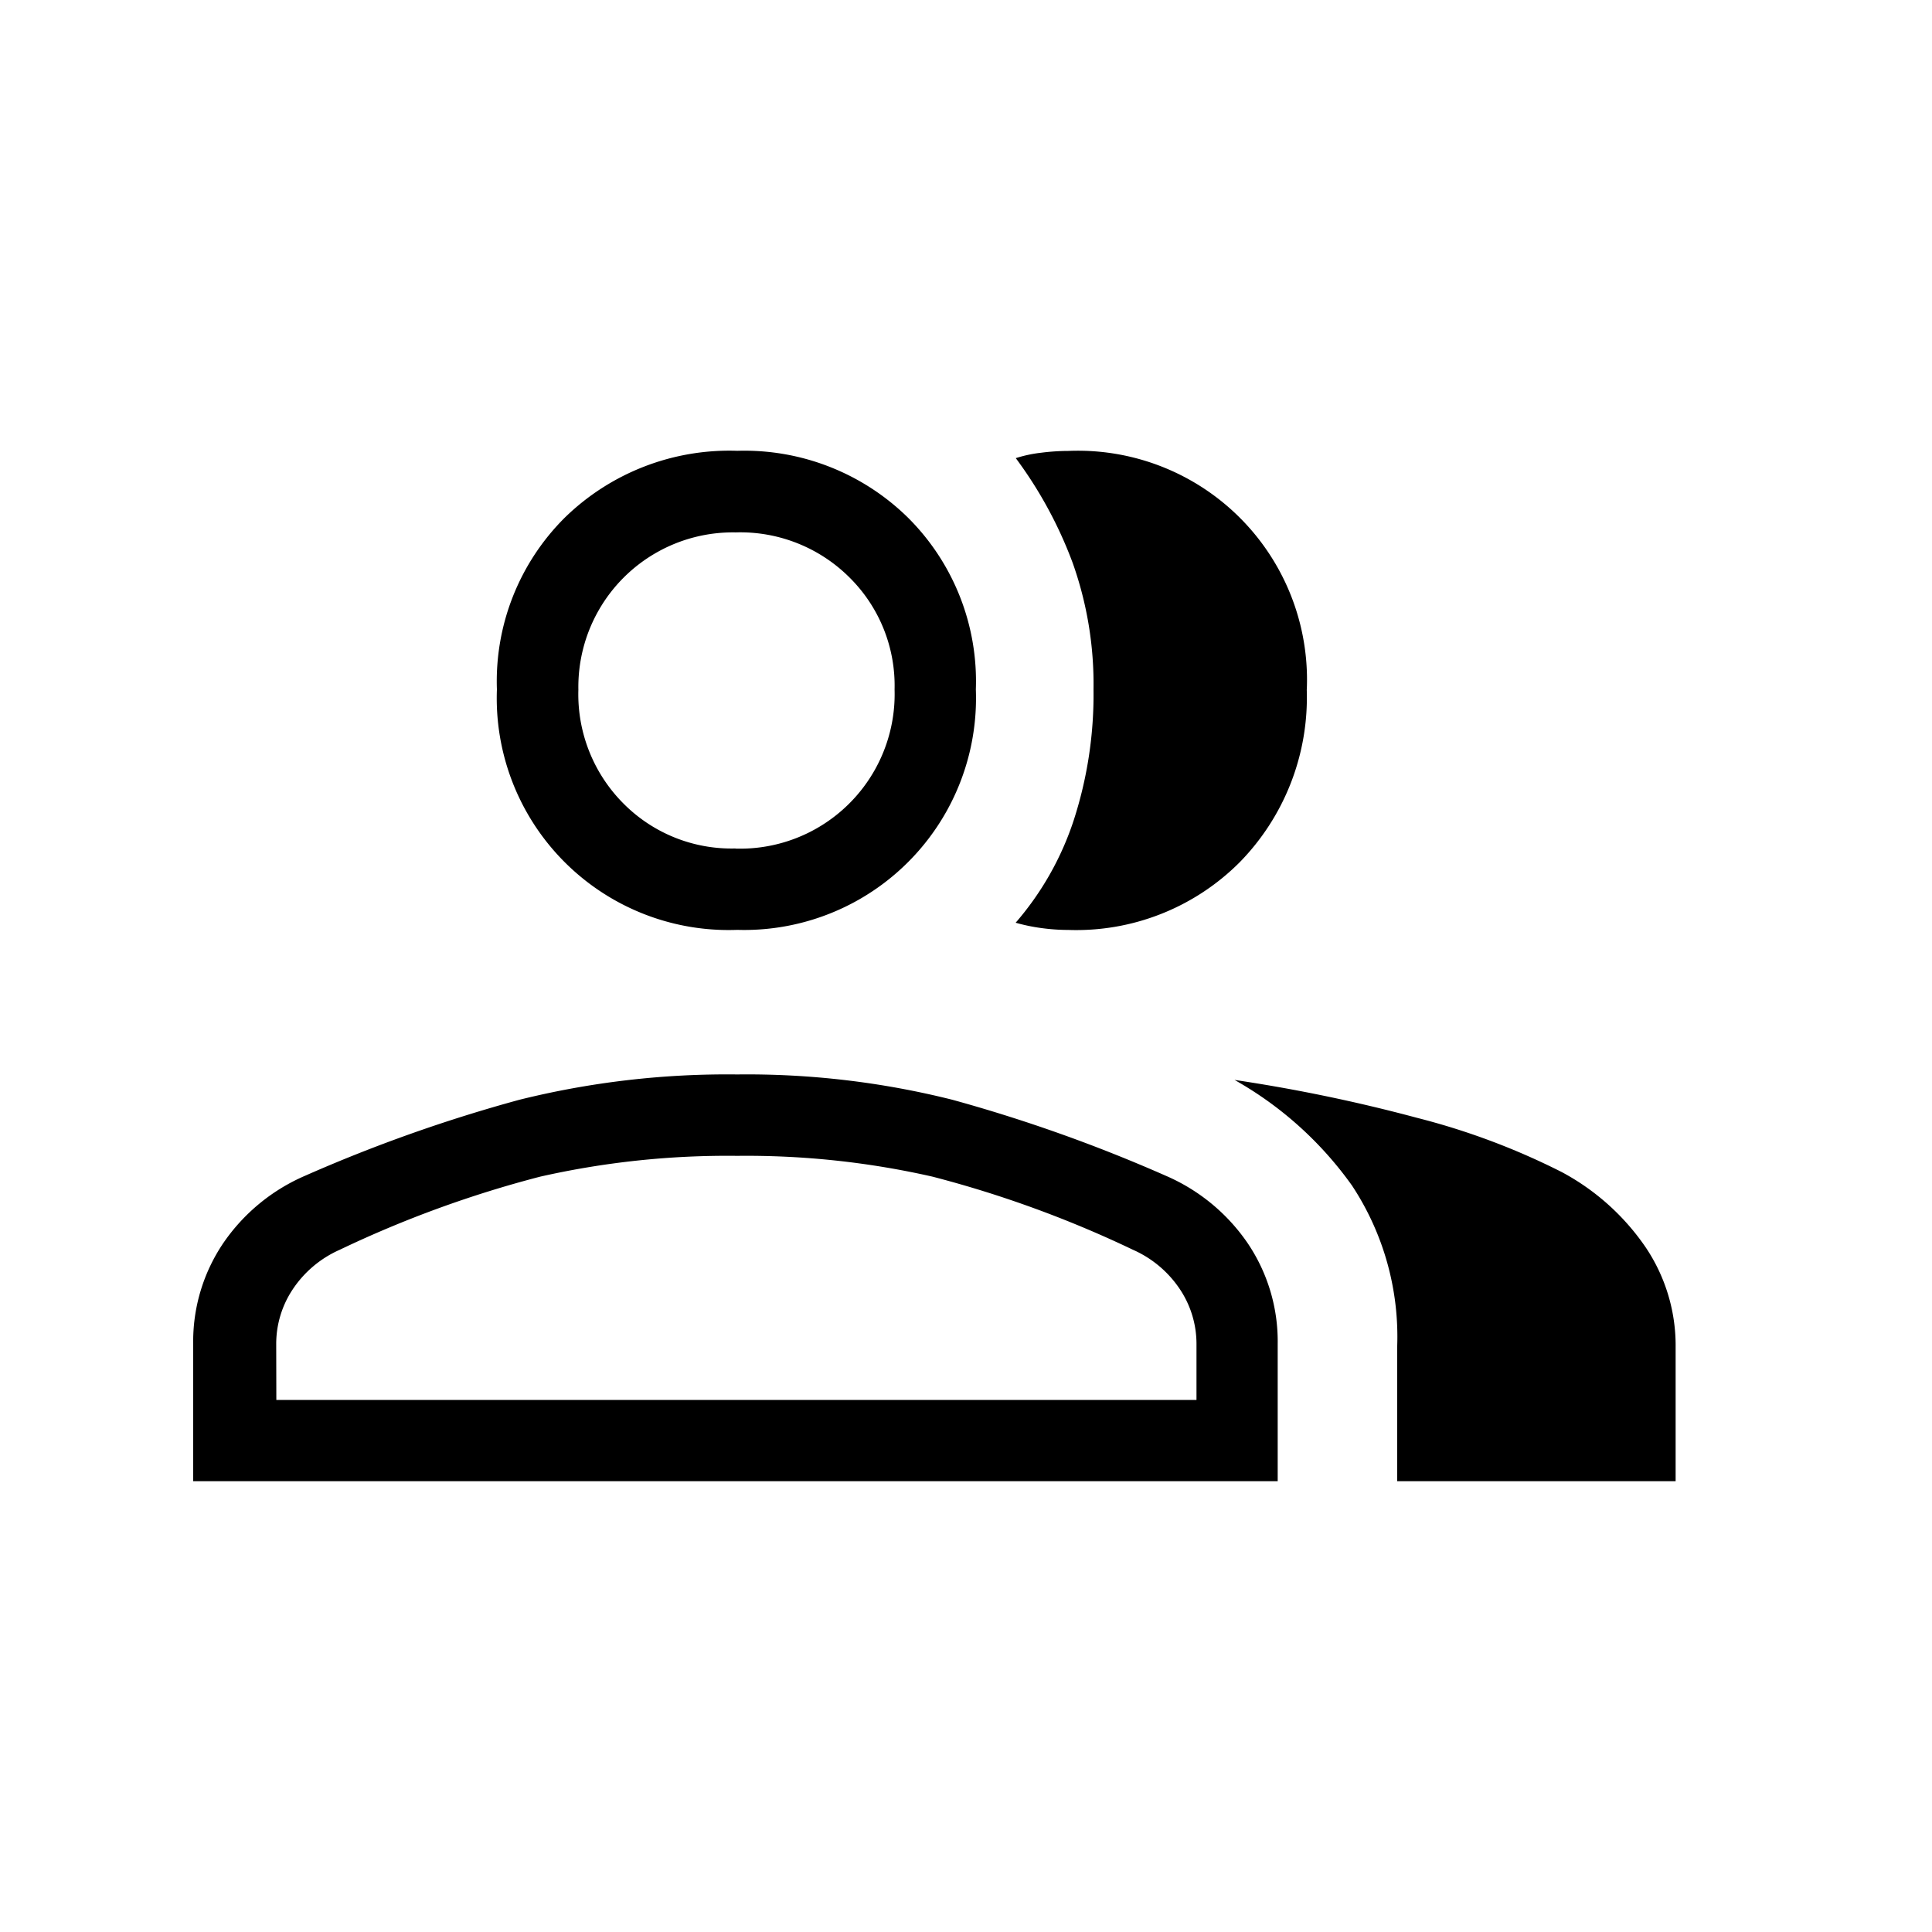<svg xmlns="http://www.w3.org/2000/svg" width="30" height="30" viewBox="0 0 30 30">
  <g id="Users" transform="translate(-12 -12)">
    <rect id="Rectangle_8293" data-name="Rectangle 8293" width="30" height="30" transform="translate(12 12)" fill="none"/>
    <path id="group_FILL0_wght300_GRAD0_opsz48" d="M3.5,26.1V23.967a2.725,2.725,0,0,1,.463-1.558A2.958,2.958,0,0,1,5.24,21.356a23.659,23.659,0,0,1,3.326-1.179,13.379,13.379,0,0,1,3.382-.393,13.09,13.09,0,0,1,3.34.393A23.957,23.957,0,0,1,18.6,21.356a2.958,2.958,0,0,1,1.277,1.053,2.725,2.725,0,0,1,.463,1.558V26.1Zm18.695,0V24.023a4.259,4.259,0,0,0-.7-2.512,5.62,5.62,0,0,0-1.825-1.642,25.271,25.271,0,0,1,2.835.589,10.907,10.907,0,0,1,2.246.842,3.674,3.674,0,0,1,1.291,1.151,2.732,2.732,0,0,1,.477,1.572V26.1ZM11.949,17.539a3.6,3.6,0,0,1-3.733-3.733,3.584,3.584,0,0,1,1.053-2.667A3.657,3.657,0,0,1,11.949,10.1,3.622,3.622,0,0,1,14.6,11.139a3.584,3.584,0,0,1,1.053,2.667,3.6,3.6,0,0,1-3.705,3.733Zm8.842-3.733a3.657,3.657,0,0,1-1.039,2.681,3.584,3.584,0,0,1-2.667,1.053,3.08,3.08,0,0,1-.407-.028,2.851,2.851,0,0,1-.407-.084,4.634,4.634,0,0,0,.9-1.586,6.321,6.321,0,0,0,.309-2.035,5.62,5.62,0,0,0-.323-1.965,6.552,6.552,0,0,0-.884-1.628,2.057,2.057,0,0,1,.393-.084,3.405,3.405,0,0,1,.421-.028,3.557,3.557,0,0,1,3.705,3.705Zm-16,11.032H19.079v-.87a1.529,1.529,0,0,0-.253-.842,1.7,1.7,0,0,0-.73-.618,17.258,17.258,0,0,0-3.116-1.137,13.043,13.043,0,0,0-3.032-.323,13.179,13.179,0,0,0-3.06.323,17.258,17.258,0,0,0-3.116,1.137,1.7,1.7,0,0,0-.73.618,1.529,1.529,0,0,0-.253.842Zm7.13-8.561a2.4,2.4,0,0,0,2.47-2.47,2.363,2.363,0,0,0-.7-1.74,2.4,2.4,0,0,0-1.768-.7,2.4,2.4,0,0,0-2.442,2.442,2.4,2.4,0,0,0,.7,1.768A2.363,2.363,0,0,0,11.921,16.275ZM11.921,24.837ZM11.921,13.805Z" transform="translate(11.5 8.9)"/>
  </g>
</svg>
